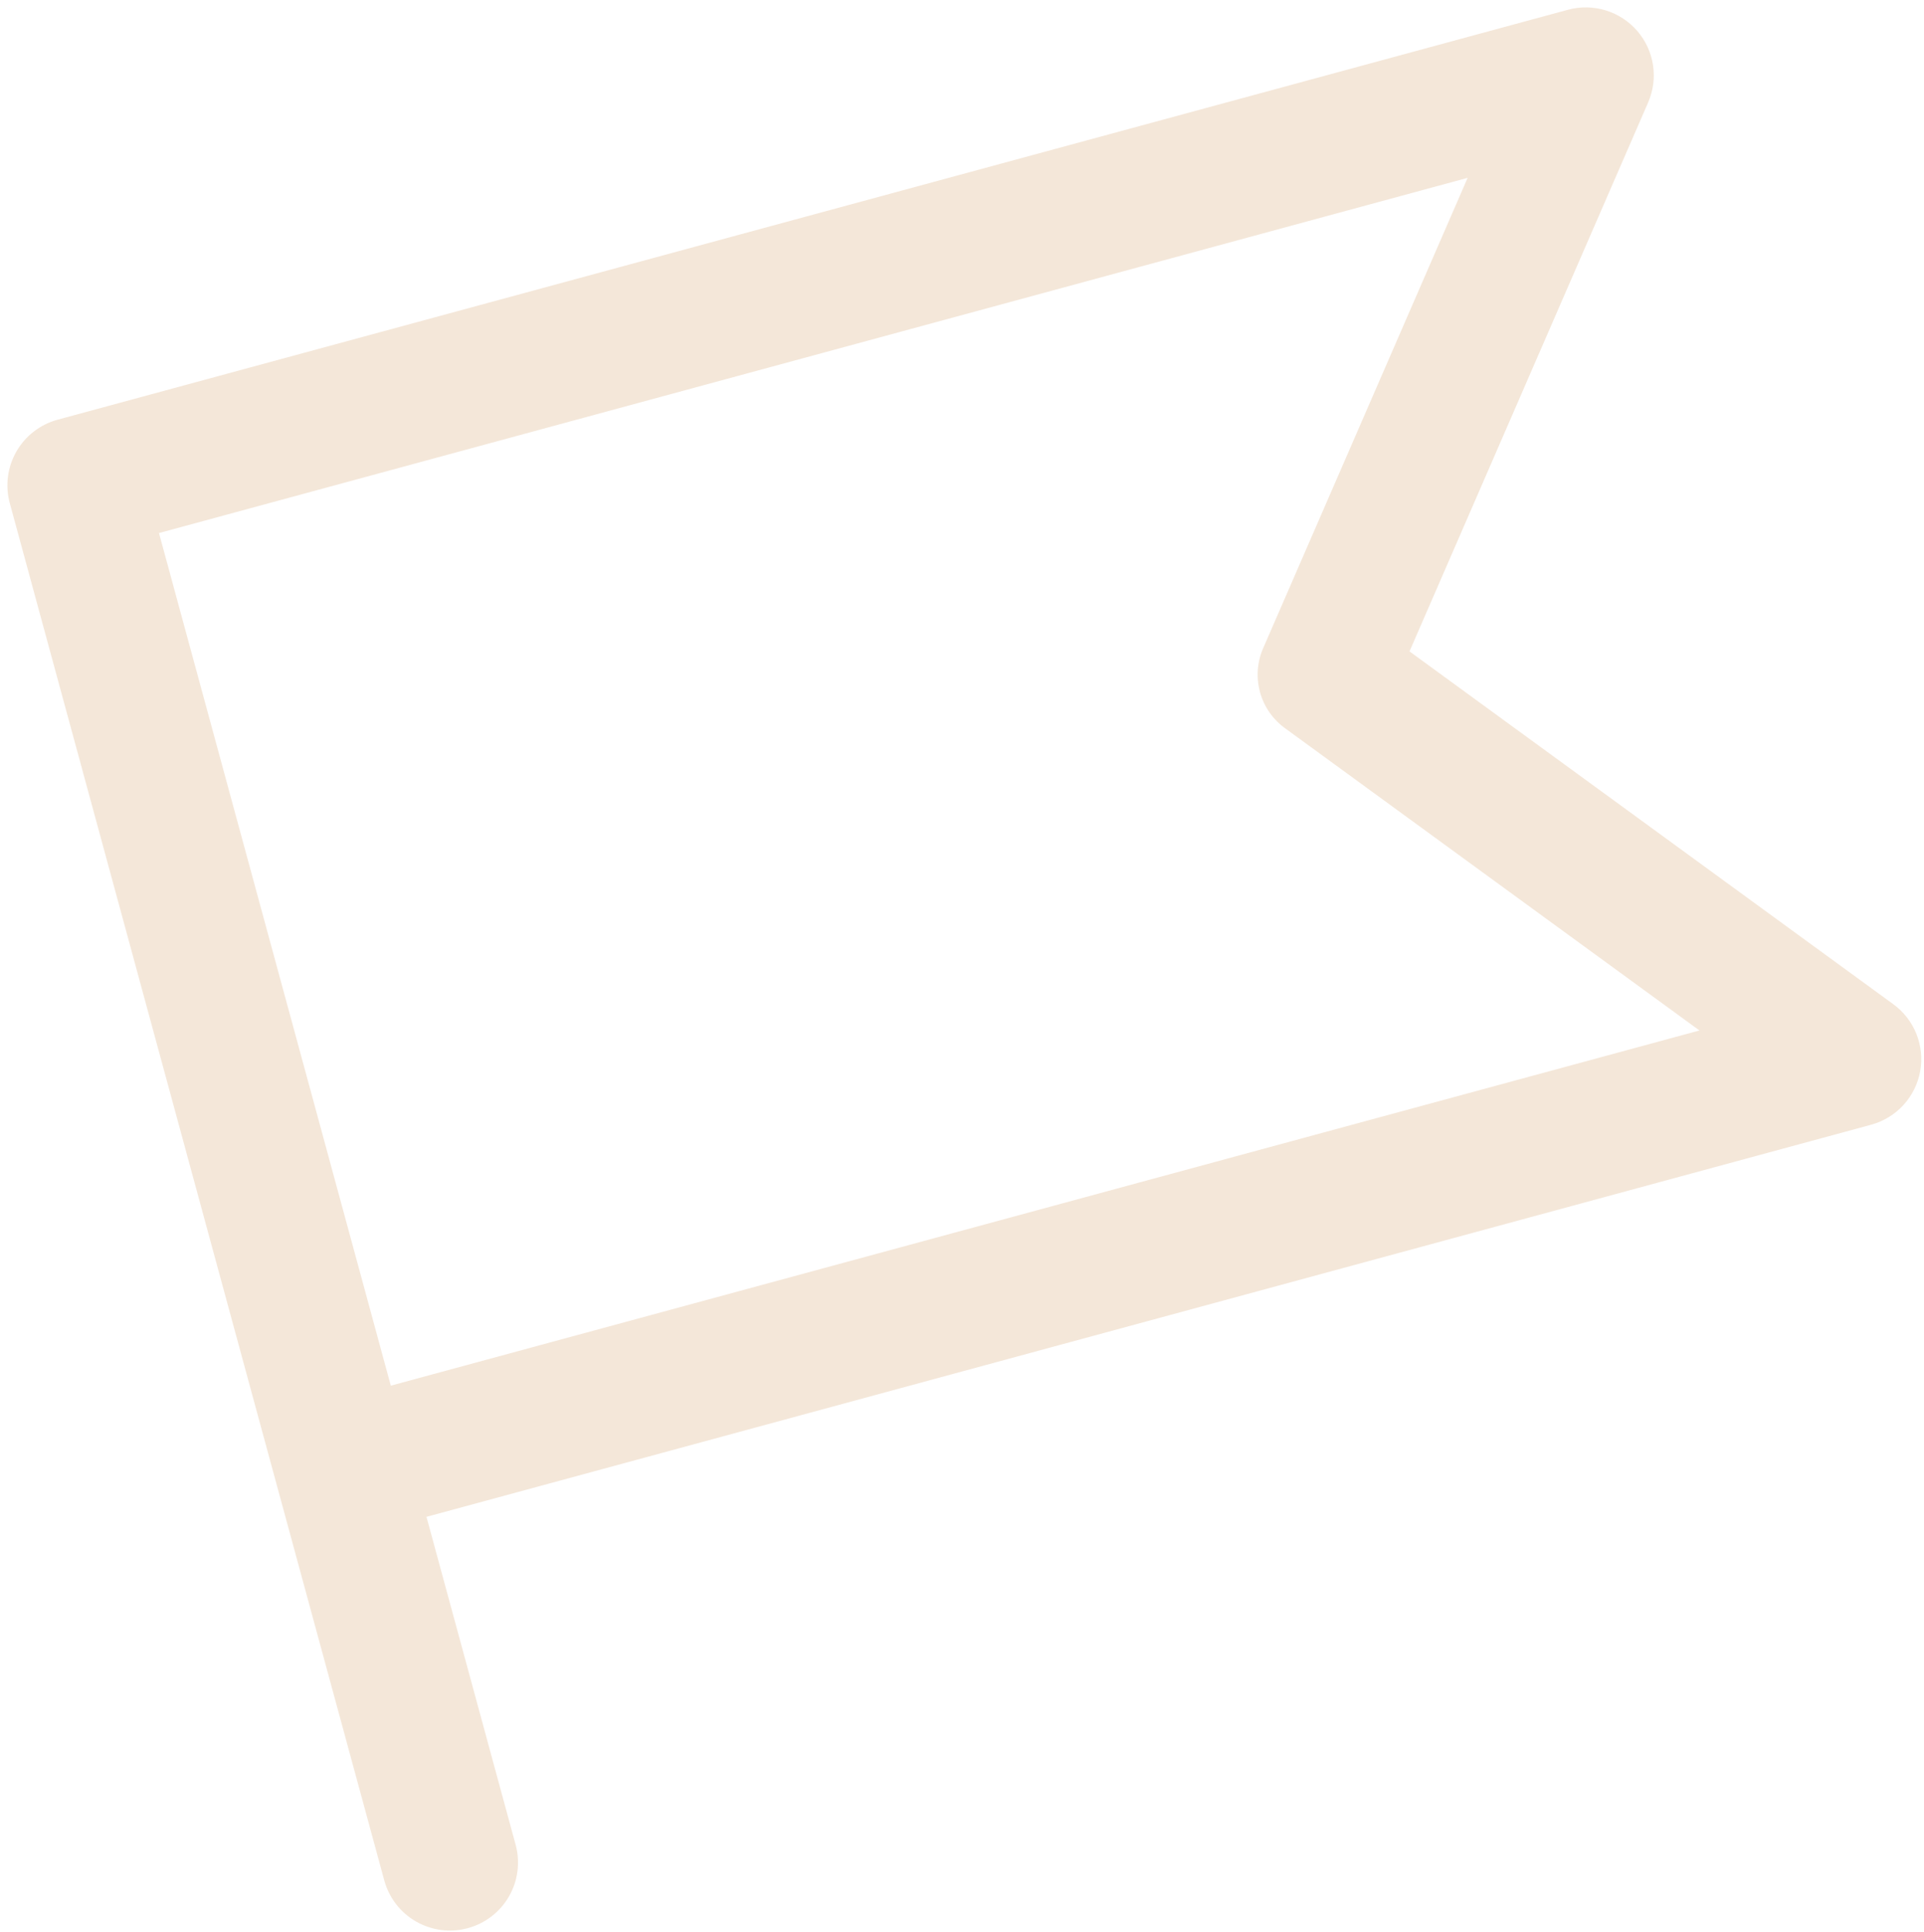 <svg width="239" height="240" viewBox="0 0 239 240" fill="none" xmlns="http://www.w3.org/2000/svg">
<path d="M175.089 80.904L204.732 12.723C205.365 11.268 205.575 9.664 205.338 8.096C205.1 6.527 204.425 5.058 203.389 3.855C202.353 2.652 200.999 1.766 199.482 1.296C197.964 0.827 196.345 0.794 194.809 1.202L7.159 52.127C4.995 52.714 3.153 54.135 2.038 56.078C0.924 58.021 0.628 60.326 1.215 62.487L47.735 233.551C48.322 235.711 49.745 237.55 51.691 238.662C53.636 239.774 55.945 240.07 58.108 239.482C60.272 238.895 62.114 237.474 63.229 235.531C64.343 233.588 64.639 231.283 64.052 229.122L52.976 188.393L232.468 139.682C233.999 139.257 235.379 138.411 236.45 137.239C237.521 136.067 238.24 134.618 238.525 133.057C238.809 131.496 238.647 129.887 238.057 128.414C237.468 126.941 236.474 125.664 235.191 124.729L175.089 80.904ZM48.546 172.101L19.748 66.204L182.31 22.088L156.979 80.352C156.172 82.104 156.008 84.084 156.514 85.945C157.02 87.805 158.164 89.43 159.748 90.534L211.108 127.985L48.546 172.101Z" fill="#B76200" fill-opacity="0.15"/>
</svg>
